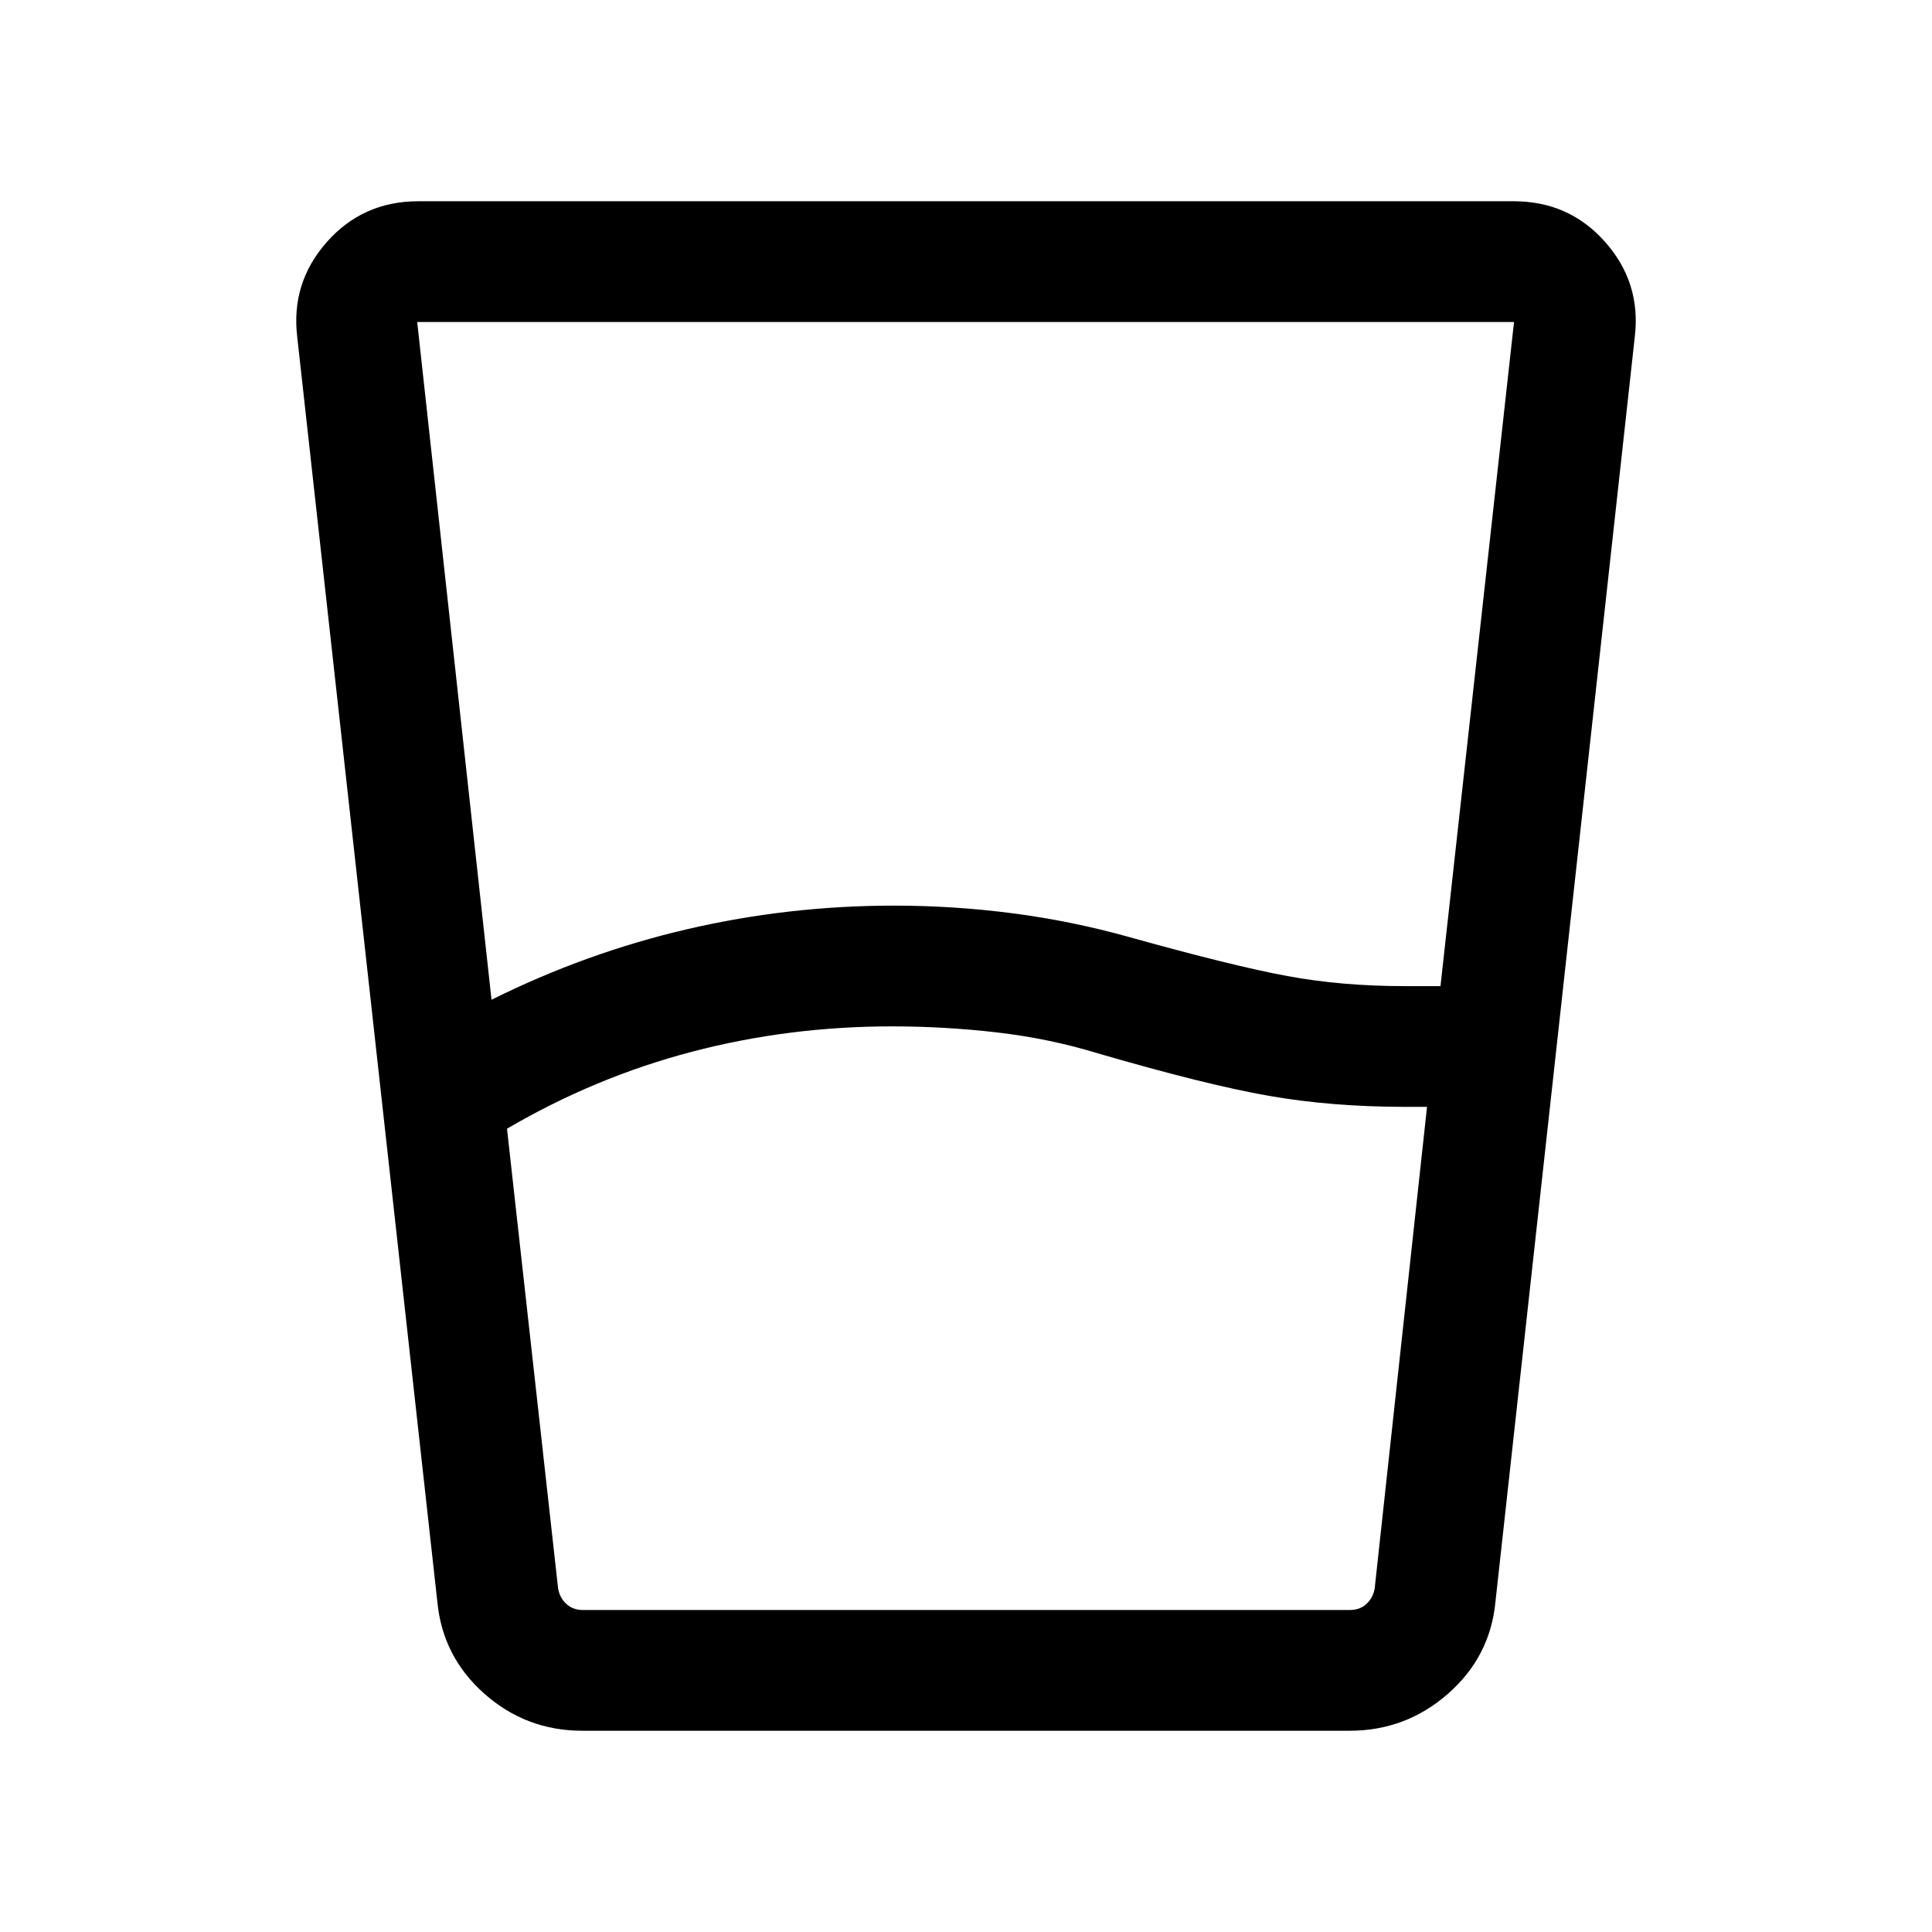<svg xmlns="http://www.w3.org/2000/svg" height="24" viewBox="0 -960 960 960" width="24"><path d="m251.923-399.155 25.384 228.385q.77 4.616 4.039 7.693 3.27 3.077 8.27 3.077h381.153q5 0 8.269-3.077 3.27-3.077 4.039-7.693l26-239.231h-10.154q-37.23 0-68.538-5.5t-84.923-21.115q-24.154-7.385-50.116-10.385-25.961-3-52.115-3-51.385 0-99.462 12.616-48.077 12.615-91.846 38.23Zm-7.692-64.075q47-23.385 97.307-35.077 50.308-11.692 102.693-11.692 29.615 0 58.923 3.807 29.307 3.808 57.923 11.808 51.538 14.385 78.615 19.385 27.077 5 58.231 5h17.846L752.308-800H207.307l36.924 336.77Zm45.154 363.229q-27.922 0-48.692-18.385-20.769-18.384-23.384-45.692l-69.615-628.461q-3.231-26.922 14.692-47.191 17.922-20.269 45.46-20.269h544.308q27.538 0 45.46 20.269 17.923 20.269 14.692 47.191l-69.23 628.461q-2.616 27.308-23.577 45.692-20.962 18.385-48.884 18.385h-381.23ZM277.307-160h405.77-405.77Z"/></svg>
